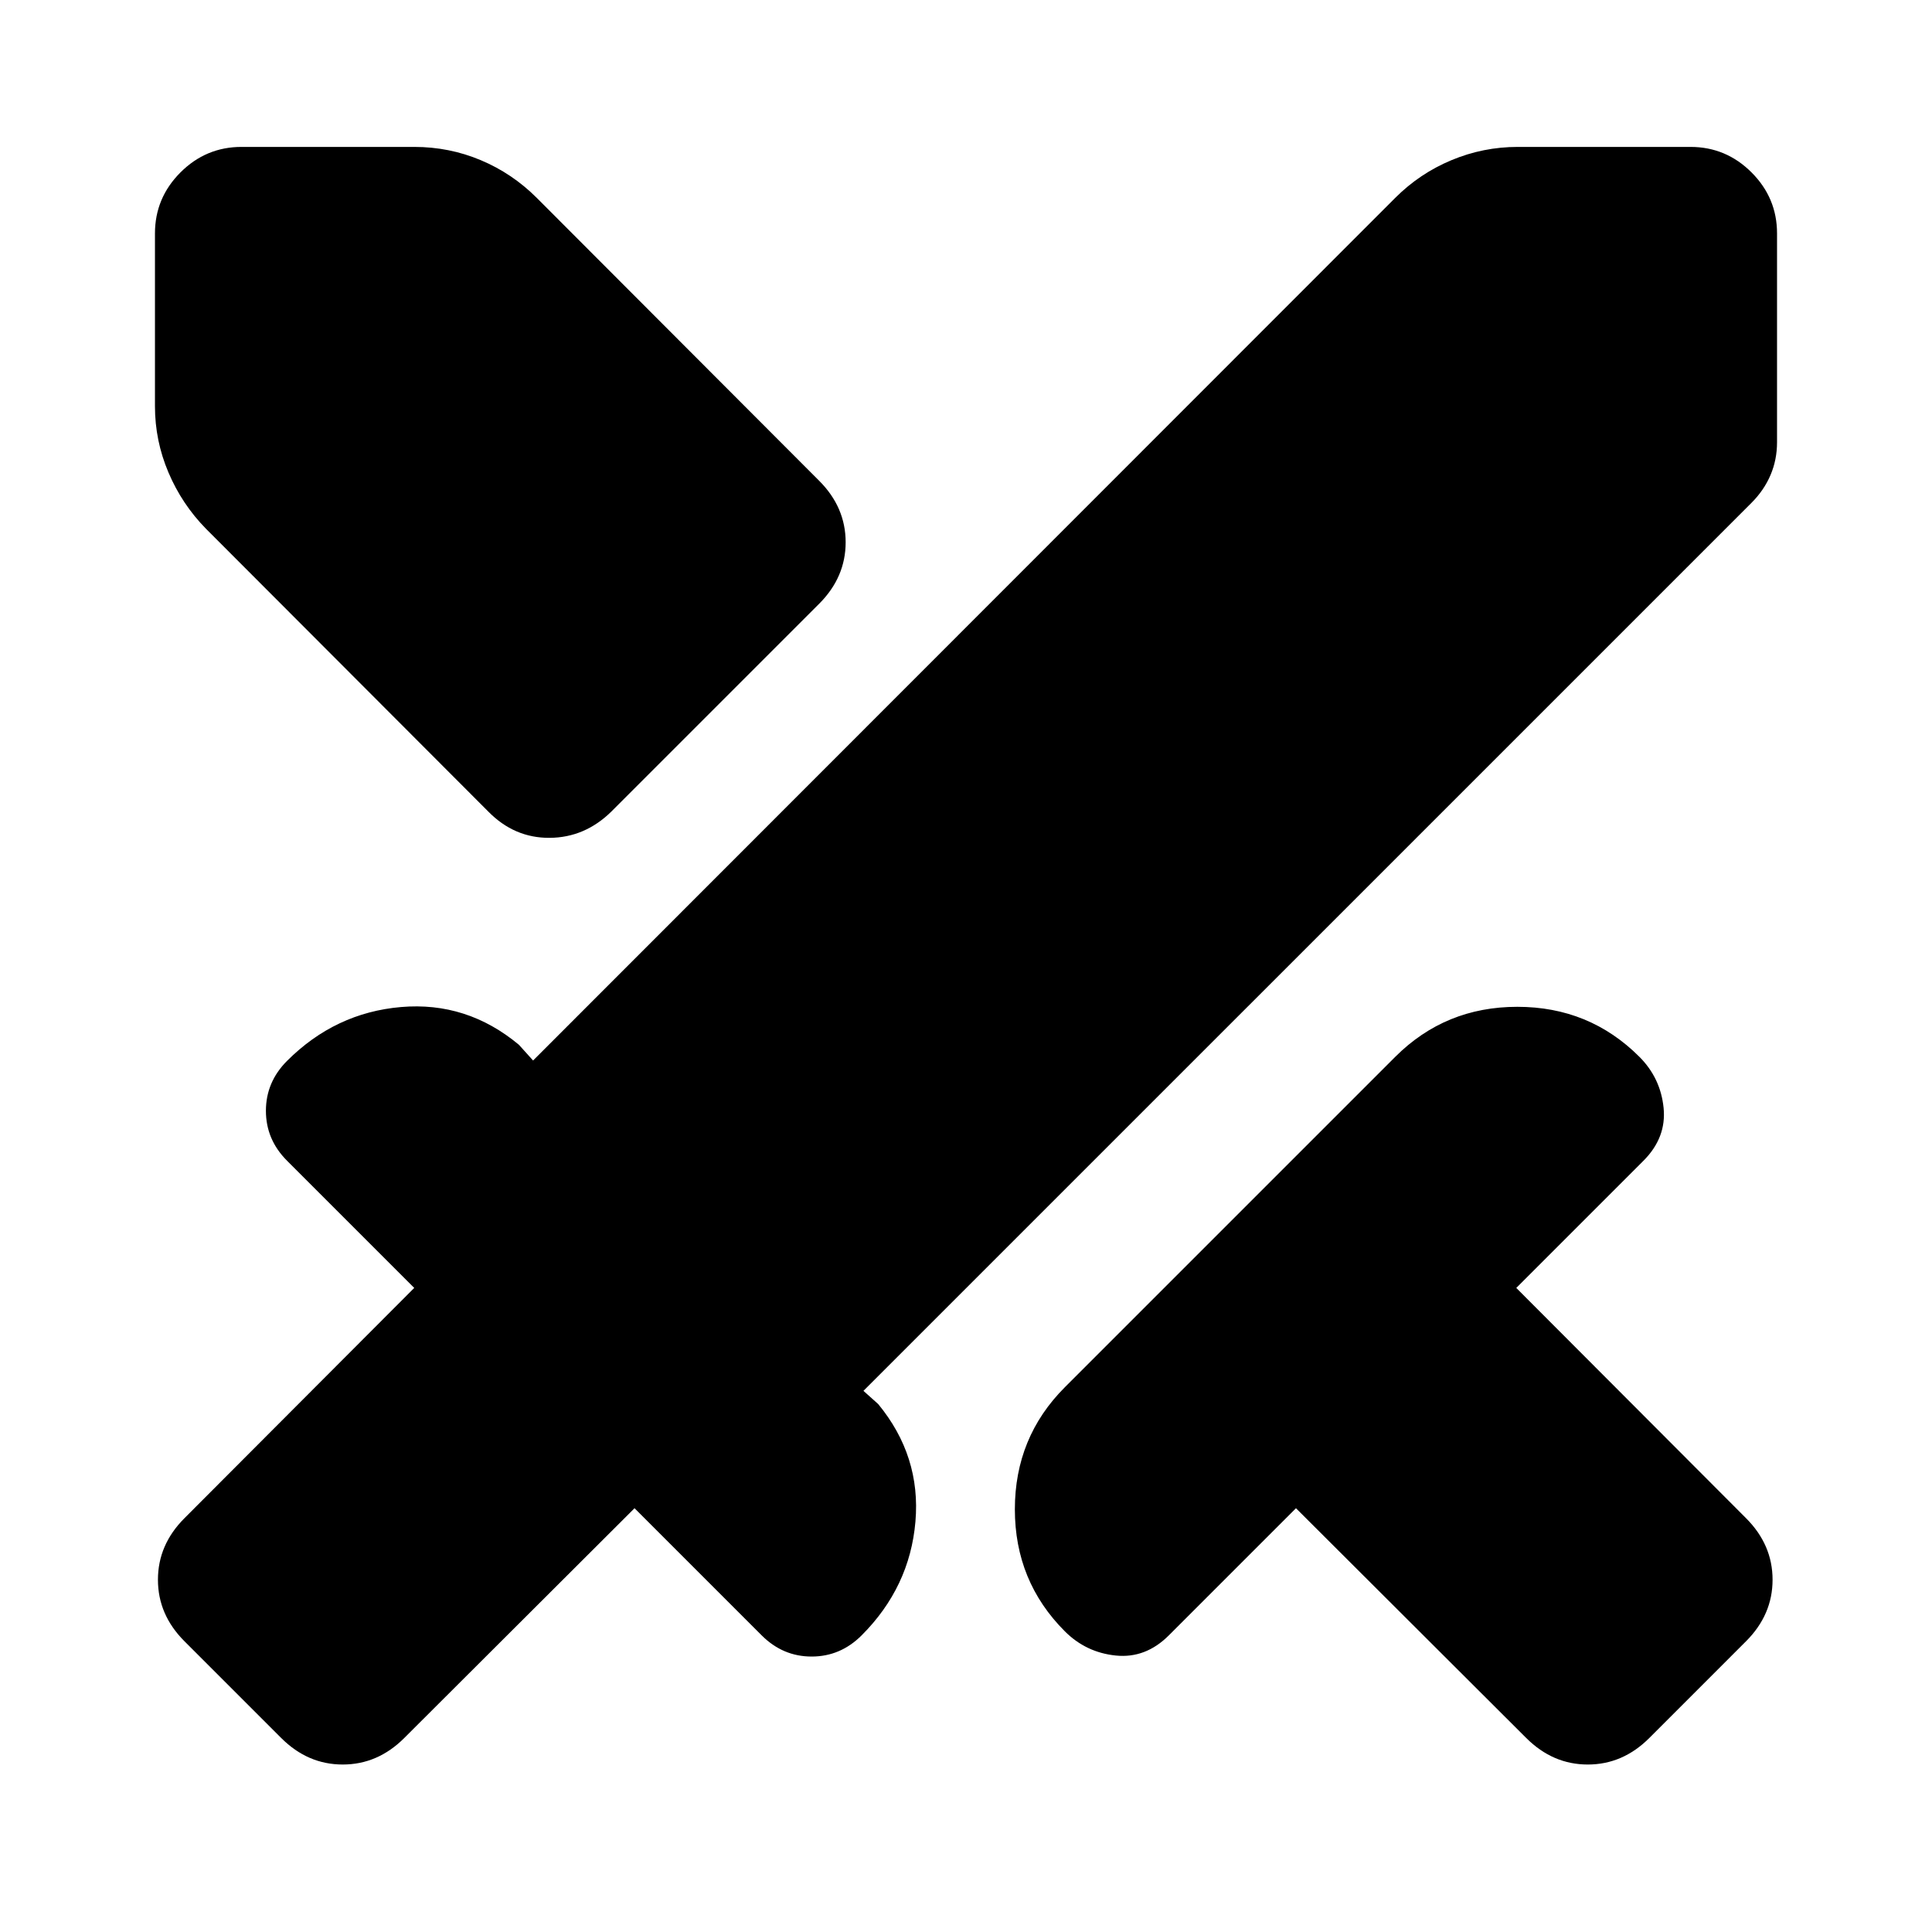 <svg xmlns="http://www.w3.org/2000/svg" height="24" viewBox="0 -960 960 960" width="24"><path d="M758.39-96.39 643.96-210.57l-63.18 63.18q-11.52 11.52-26.32 10.02-14.81-1.5-25.33-12.02-24.85-24.85-24.85-60.65 0-35.81 24.85-60.66L693.3-434.87q24.85-24.85 60.66-24.85 35.8 0 60.65 24.85 10.52 10.52 12.02 25.33 1.5 14.8-10.02 26.32l-63.18 63.18 114.18 114.43q13.17 13.18 13.17 30.57t-13.17 30.56l-48.09 48.09q-13.17 13.17-30.56 13.17t-30.57-13.17Zm111.94-613.78L429.04-268.89l7.31 6.54q21.32 25.87 18.52 58.45-2.8 32.57-26.74 56.51-10.52 10.52-24.83 10.52-14.3 0-24.82-10.52l-63.18-63.18L200.87-96.39Q187.7-83.22 170.3-83.22q-17.39 0-30.56-13.17l-48.09-48.09q-13.17-13.17-13.17-30.56t13.17-30.57l114.18-114.43-63.18-63.18q-10.52-10.52-10.52-24.82 0-14.31 10.52-24.83 23.94-23.93 56.63-26.74 32.7-2.8 58.57 18.76l7.04 7.81 428.37-428.61q12.17-12.18 27.96-18.76Q737-887 754.15-887H840q17.65 0 30.33 12.67Q883-861.65 883-844v103.74q0 8.69-3.23 16.28-3.23 7.59-9.44 13.81Zm-627.7 153.43L102.35-697.26q-11.94-12.17-18.64-27.96Q77-741 77-758.15V-844q0-17.65 12.67-30.33Q102.35-887 120-887h85.85q17.39 0 33.05 6.59 15.67 6.58 27.84 18.76l140.28 140.52q13.18 13.17 13.18 30.58 0 17.4-13.18 30.57L303.78-556.74q-13.17 12.94-30.69 13.06-17.52.11-30.46-13.06Z"/></svg>